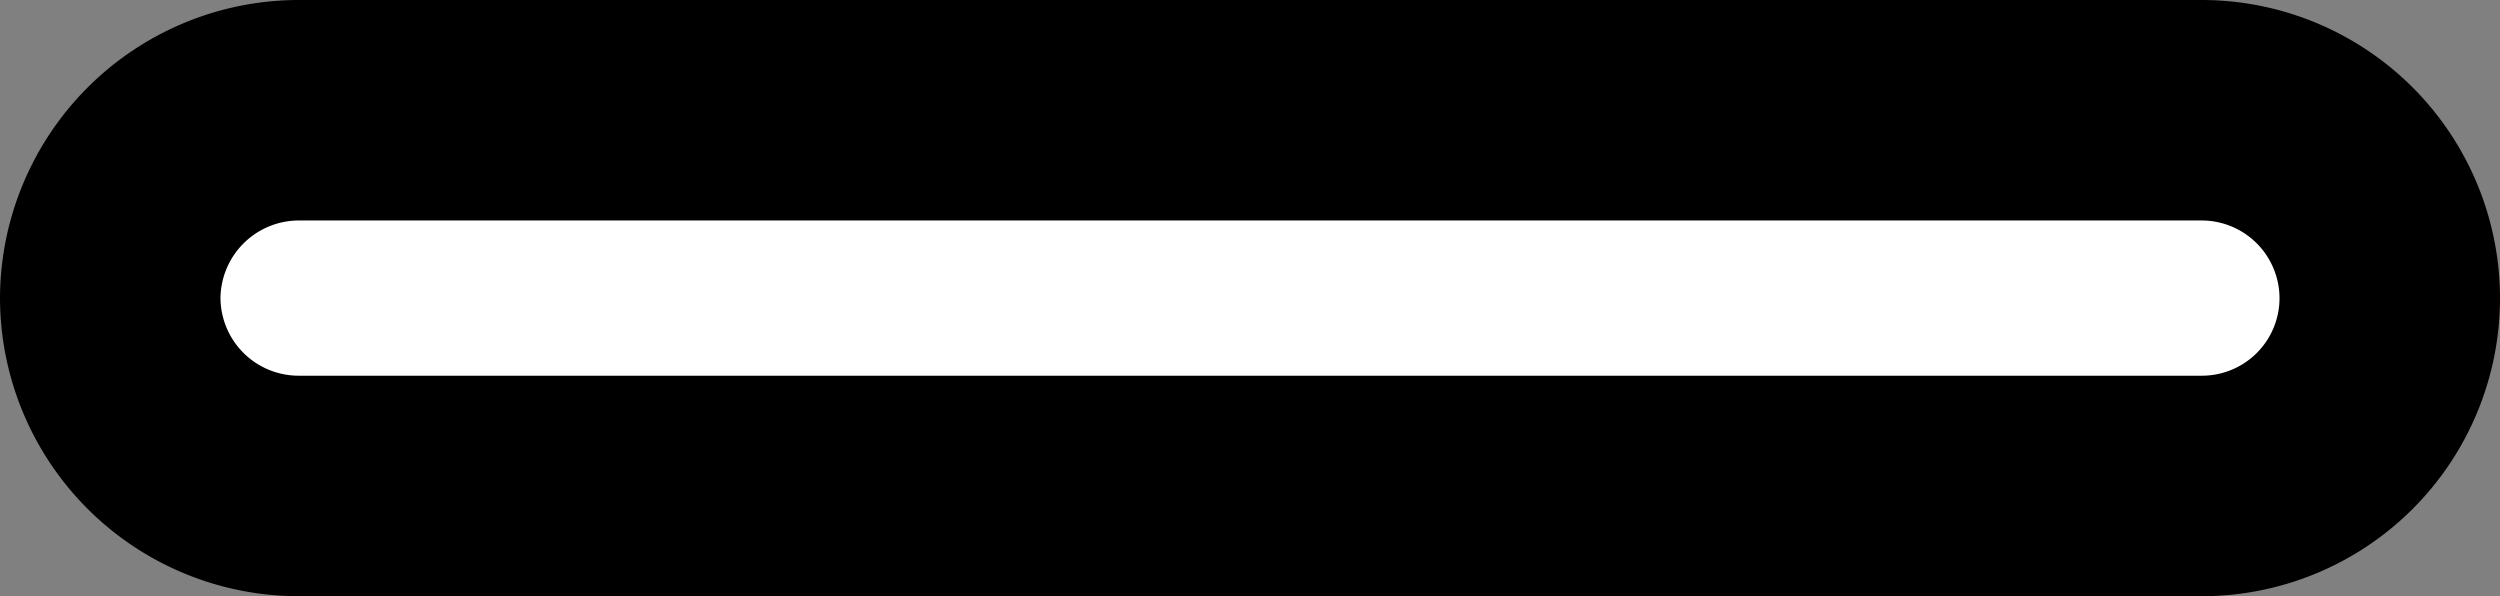 <svg xmlns="http://www.w3.org/2000/svg" width="8.504" height="2.028" viewBox="0 0 8.504 2.028"><rect x="0" y="0" width="8.504" height="2.028" fill="#808080" stroke="none"/><defs><style>.a{fill:#fff;stroke:#000;stroke-miterlimit:10;stroke-width:0.75px;}</style></defs><path class="a" d="M482.253,317.178a.639.639,0,0,1-.639.639h-6.476a.641.641,0,0,1-.639-.639h0a.642.642,0,0,1,.639-.639h6.476a.64.64,0,0,1,.639.639Z" transform="translate(-474.124 -316.164)"/></svg>